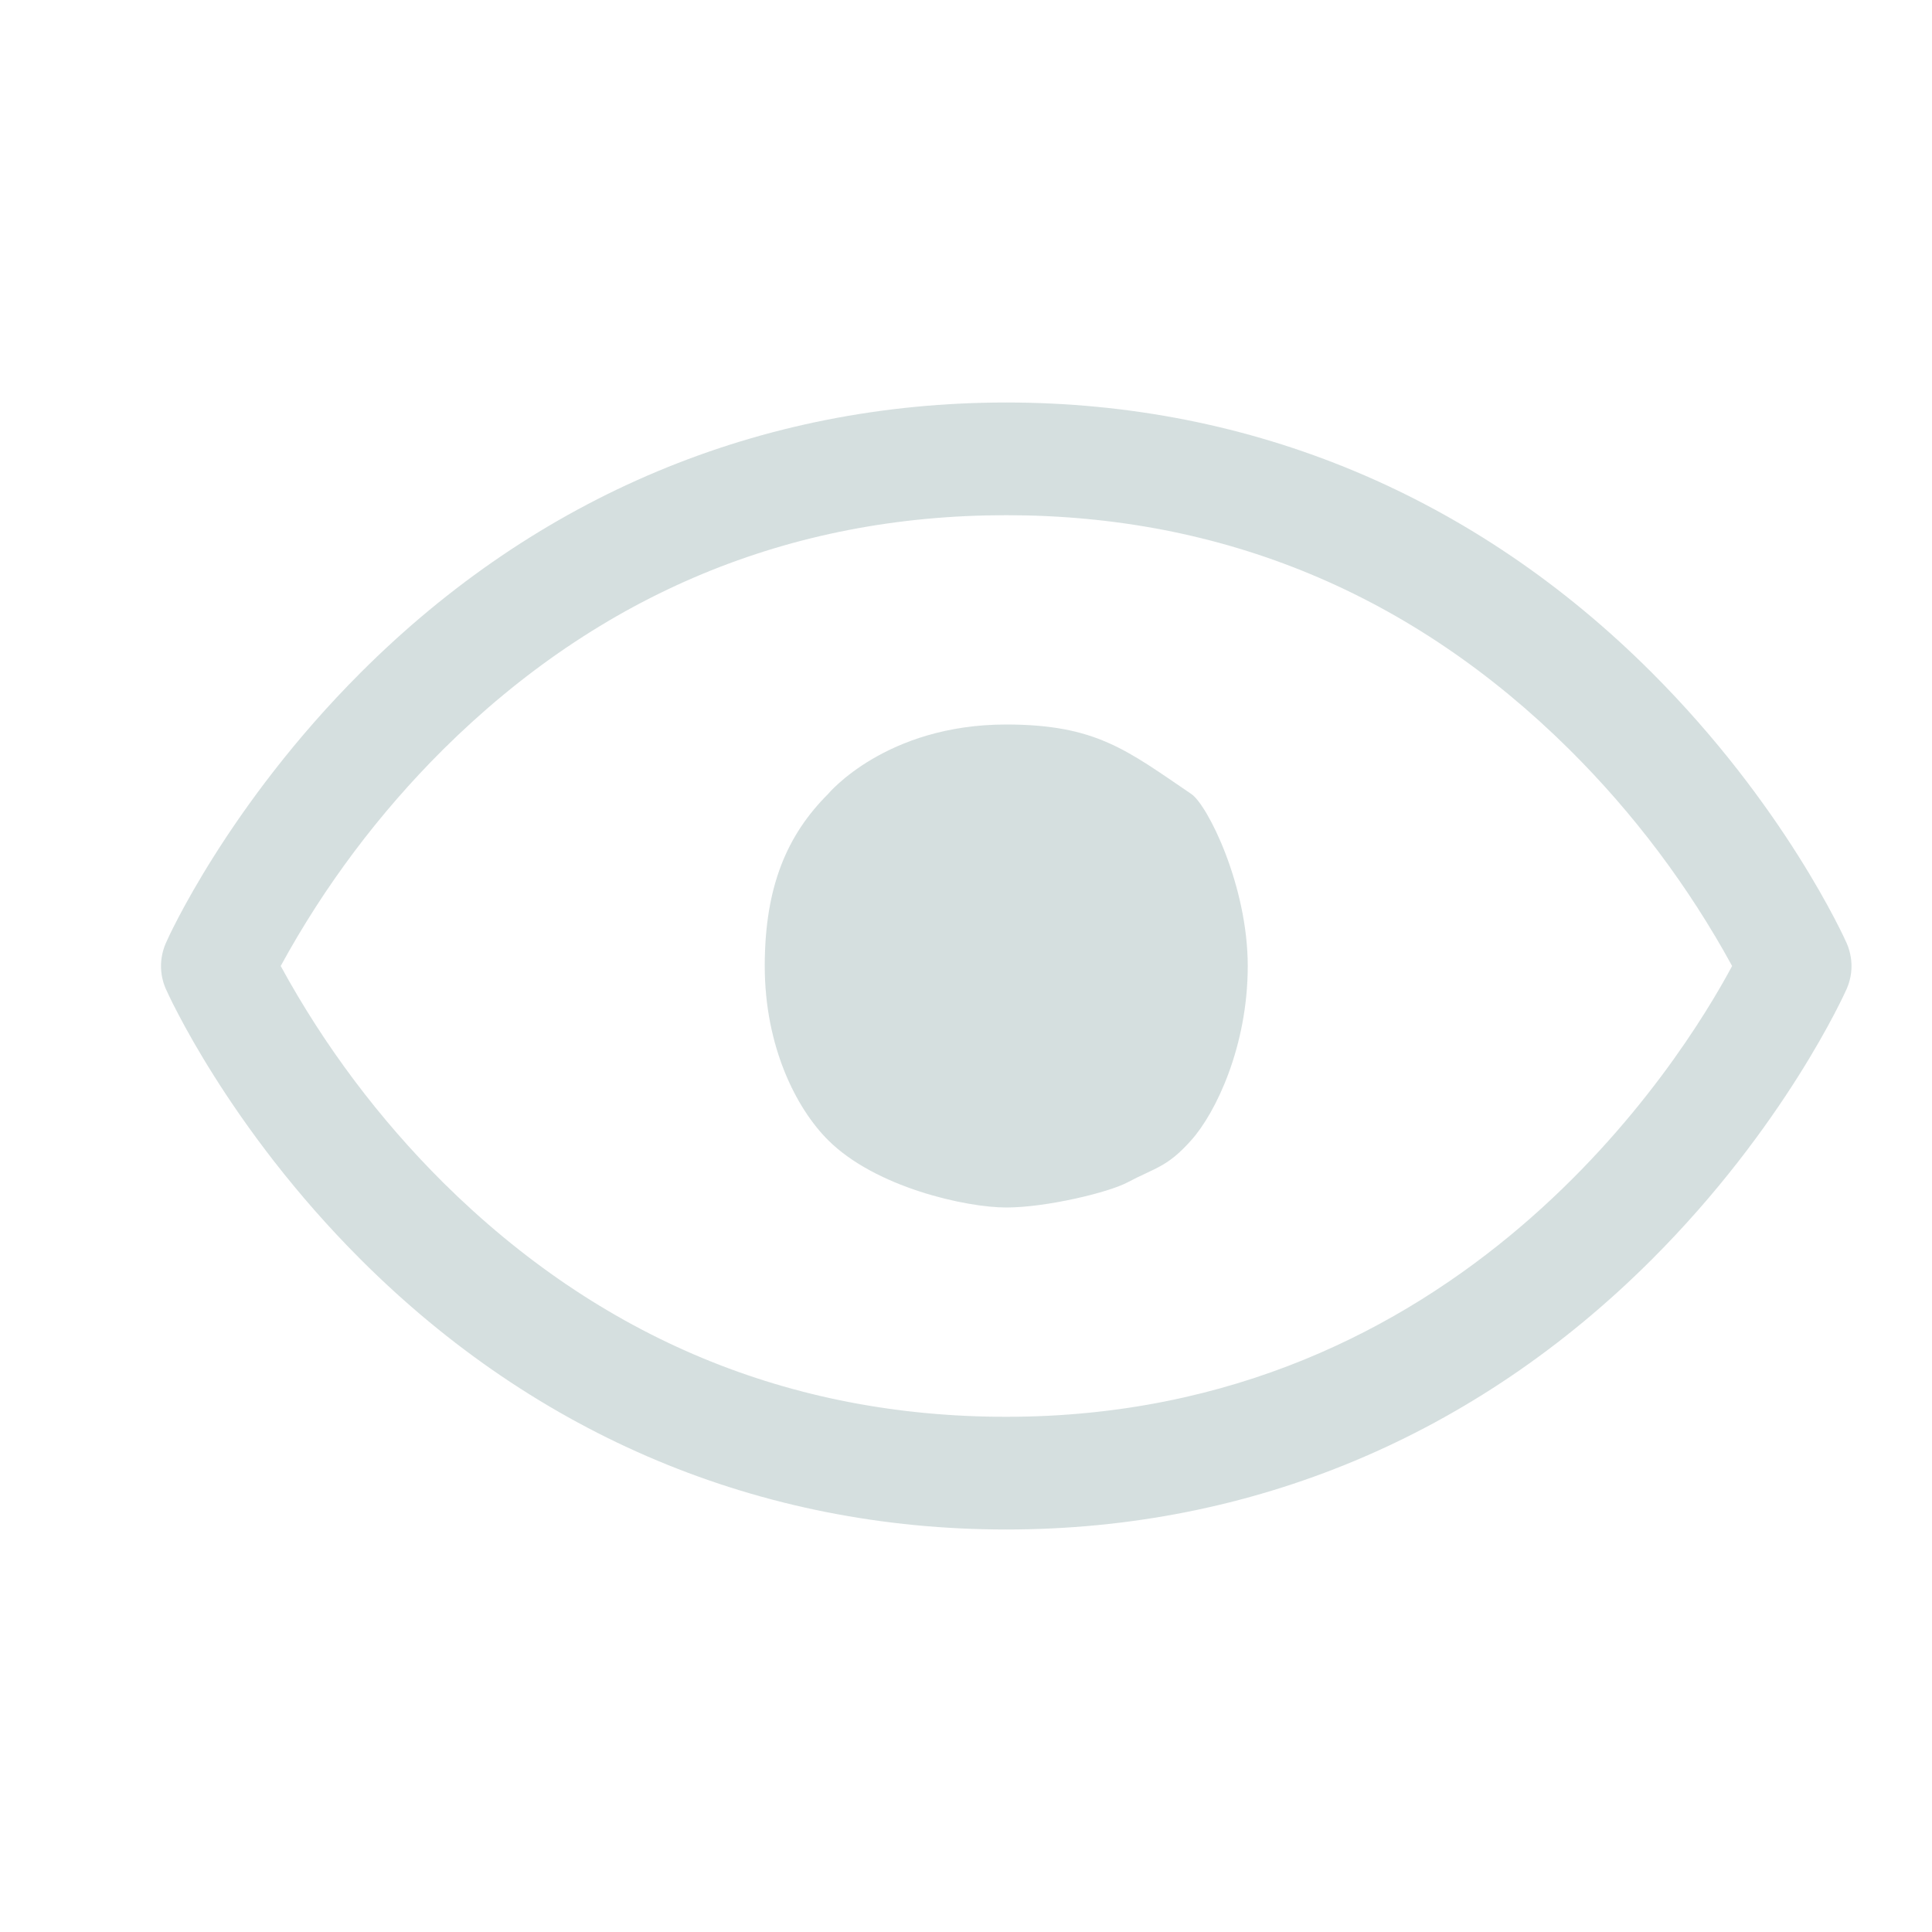 <svg width="24" height="24" viewBox="0 0 24 24" fill="none"  xmlns="http://www.w3.org/2000/svg">
<path d="M22.94 11.716C22.909 11.647 22.168 10.003 20.52 8.356C18.325 6.16 15.552 5 12.5 5C9.448 5 6.675 6.16 4.48 8.356C2.832 10.003 2.087 11.65 2.06 11.716C2.021 11.806 2 11.903 2 12.001C2 12.099 2.021 12.196 2.06 12.285C2.091 12.354 2.832 13.998 4.48 15.645C6.675 17.84 9.448 19 12.5 19C15.552 19 18.325 17.84 20.52 15.645C22.168 13.998 22.909 12.354 22.94 12.285C22.979 12.196 23 12.099 23 12.001C23 11.903 22.979 11.806 22.94 11.716ZM12.5 17.6C9.807 17.6 7.454 16.621 5.506 14.691C4.707 13.896 4.027 12.99 3.487 12C4.027 11.01 4.707 10.104 5.506 9.309C7.454 7.379 9.807 6.4 12.5 6.4C15.193 6.4 17.546 7.379 19.494 9.309C20.295 10.104 20.976 11.01 21.517 12C20.886 13.178 18.138 17.6 12.5 17.6ZM12.5 9C11 9 10.286 9.864 10.286 9.864C9.786 10.364 9.5 11 9.5 12C9.5 13 9.891 13.768 10.286 14.162C10.873 14.75 12 15 12.5 15C13 15 13.771 14.812 14 14.691C14.361 14.5 14.5 14.5 14.8 14.162C15.101 13.825 15.5 13 15.5 12C15.5 11 15 10 14.8 9.864C13.995 9.317 13.614 9.001 12.5 9Z" fill="#074245" fill-opacity="0.17"/>
</svg>
